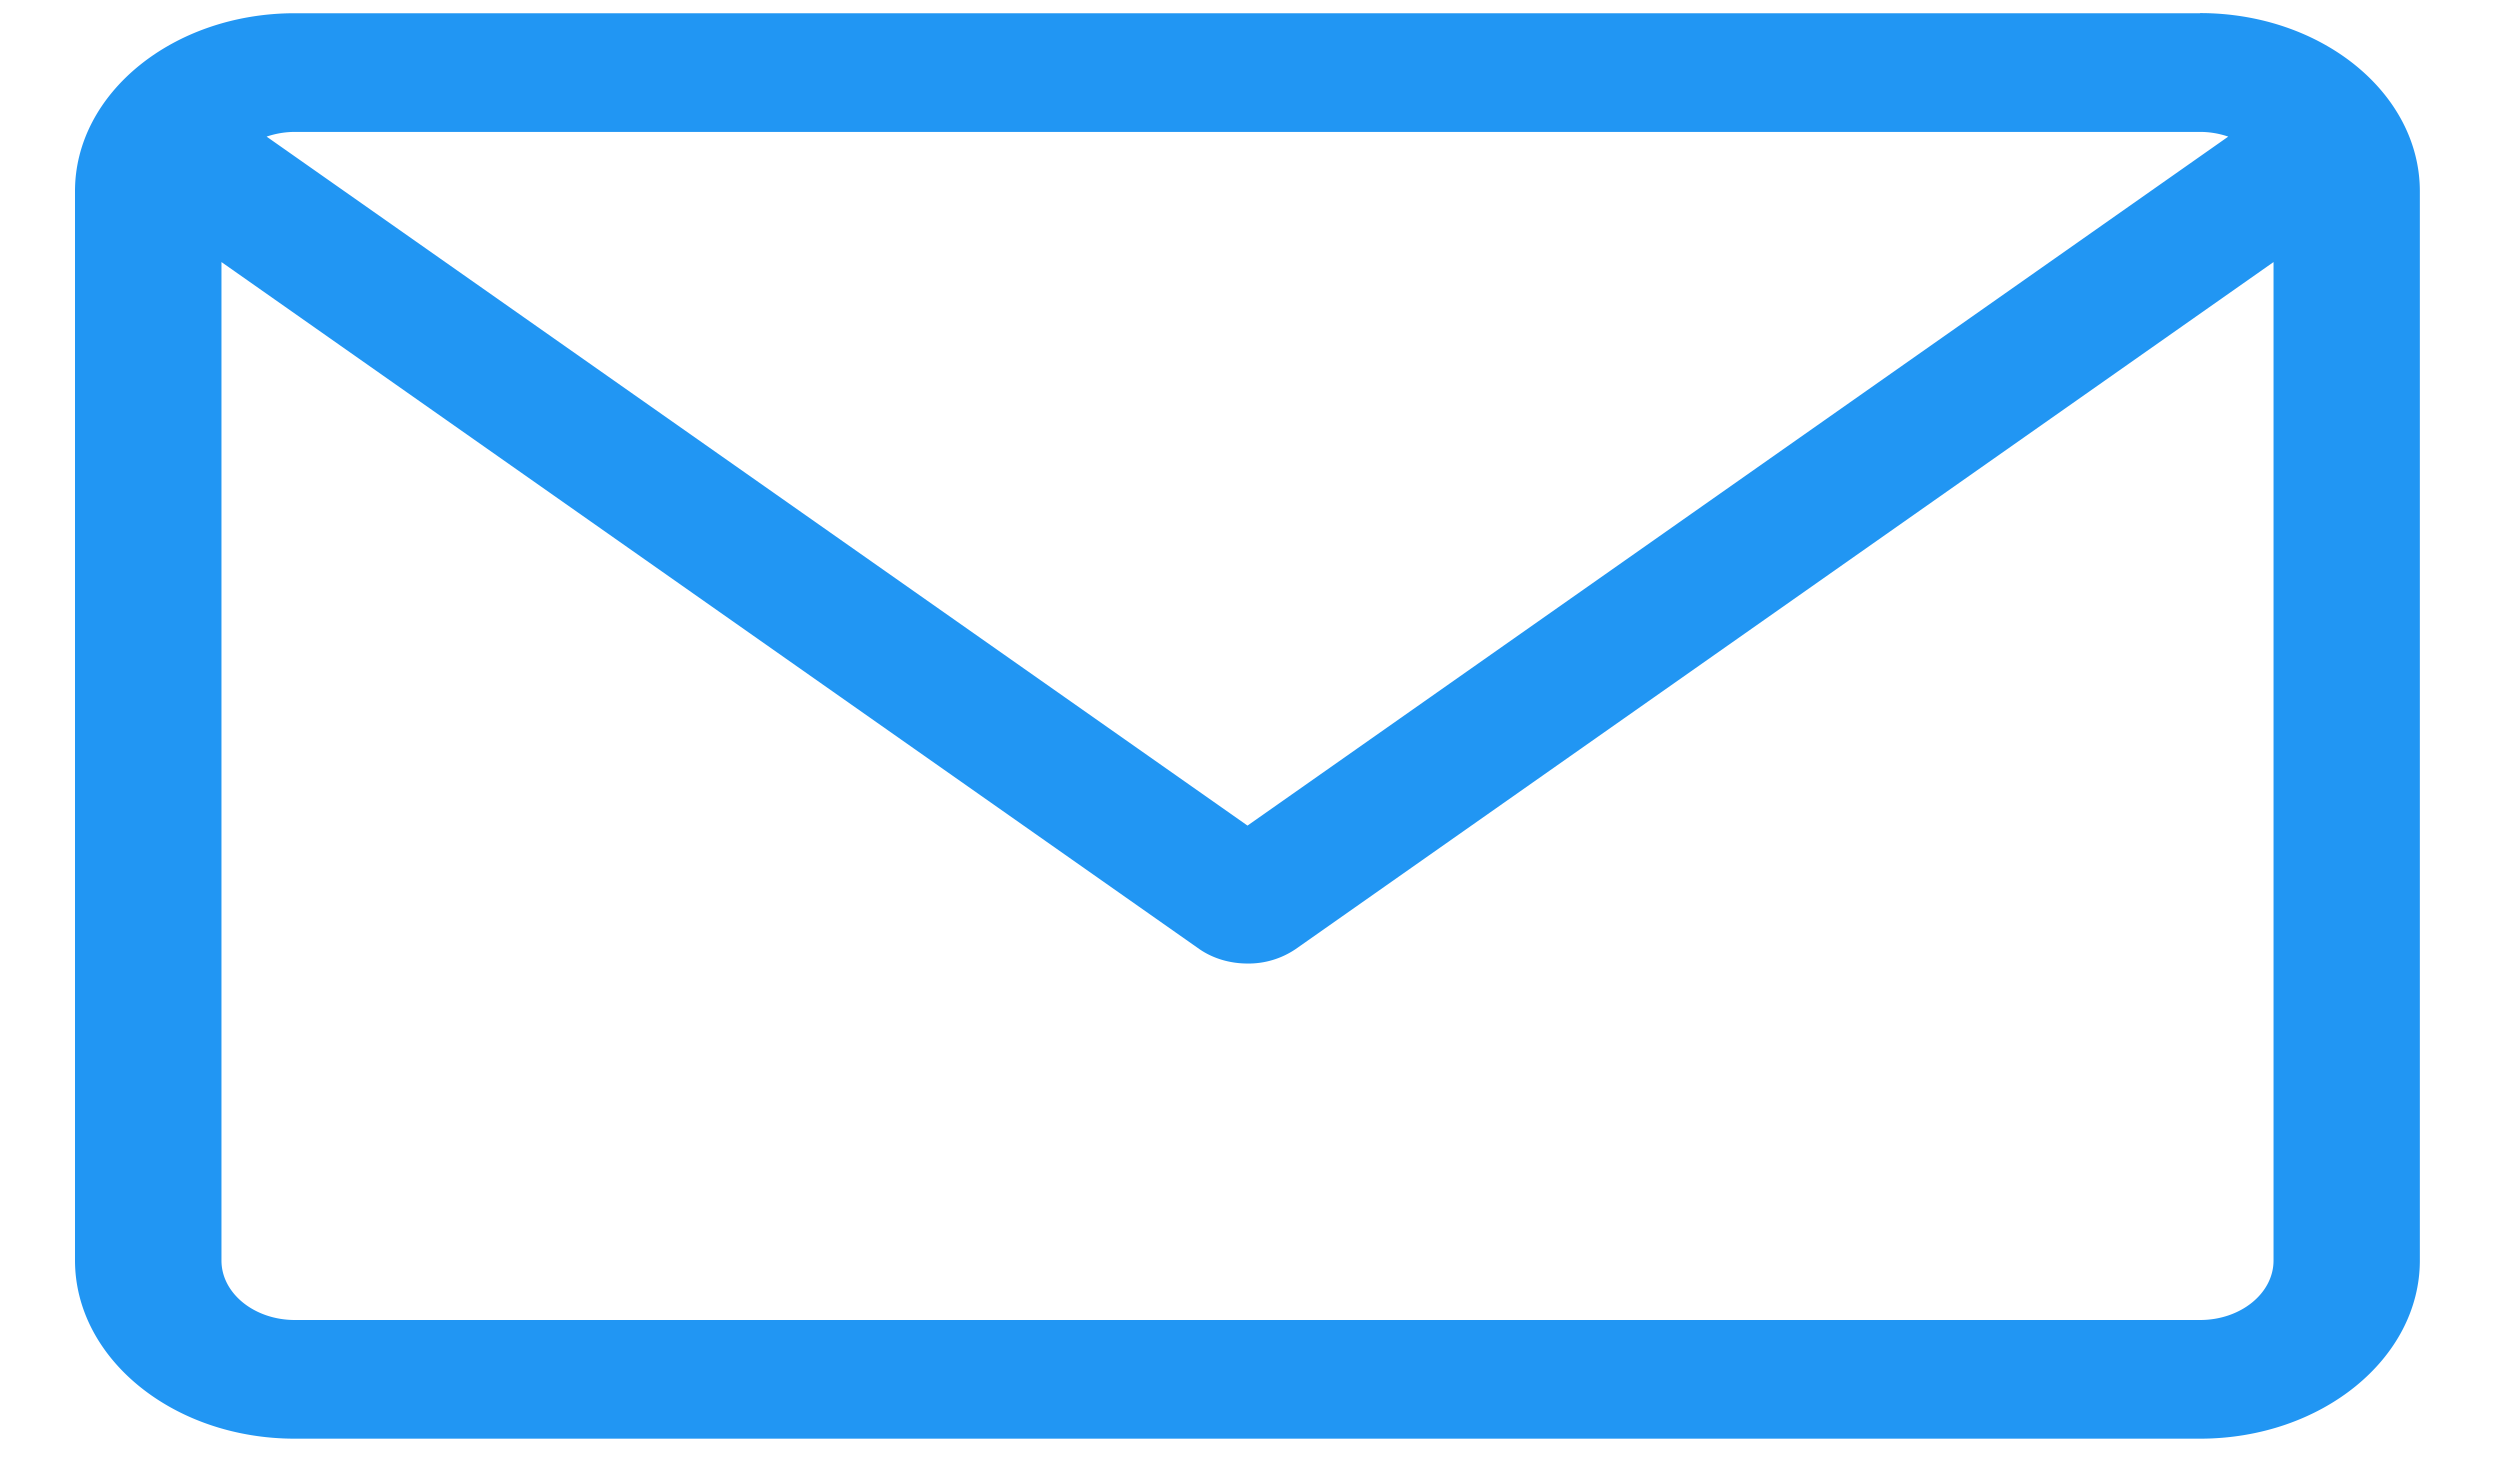 <svg width="17" height="10" fill="none" xmlns="http://www.w3.org/2000/svg"><path d="M14.961.09H2.005C1.18.09.51.633.51 1.3v7.27c0 .669.67 1.213 1.495 1.213H14.96c.825 0 1.495-.544 1.495-1.212v-7.27c0-.669-.67-1.212-1.495-1.212zm0 .807c.068 0 .133.012.191.032L8.483 5.614 1.813.929a.598.598 0 01.192-.032H14.96zm0 8.079H2.005c-.275 0-.499-.181-.499-.404v-6.79l6.65 4.672c.094.065.21.098.327.098a.57.57 0 00.327-.098l6.65-4.672v6.79c0 .223-.224.404-.499.404z" fill="#2196F3"/></svg>